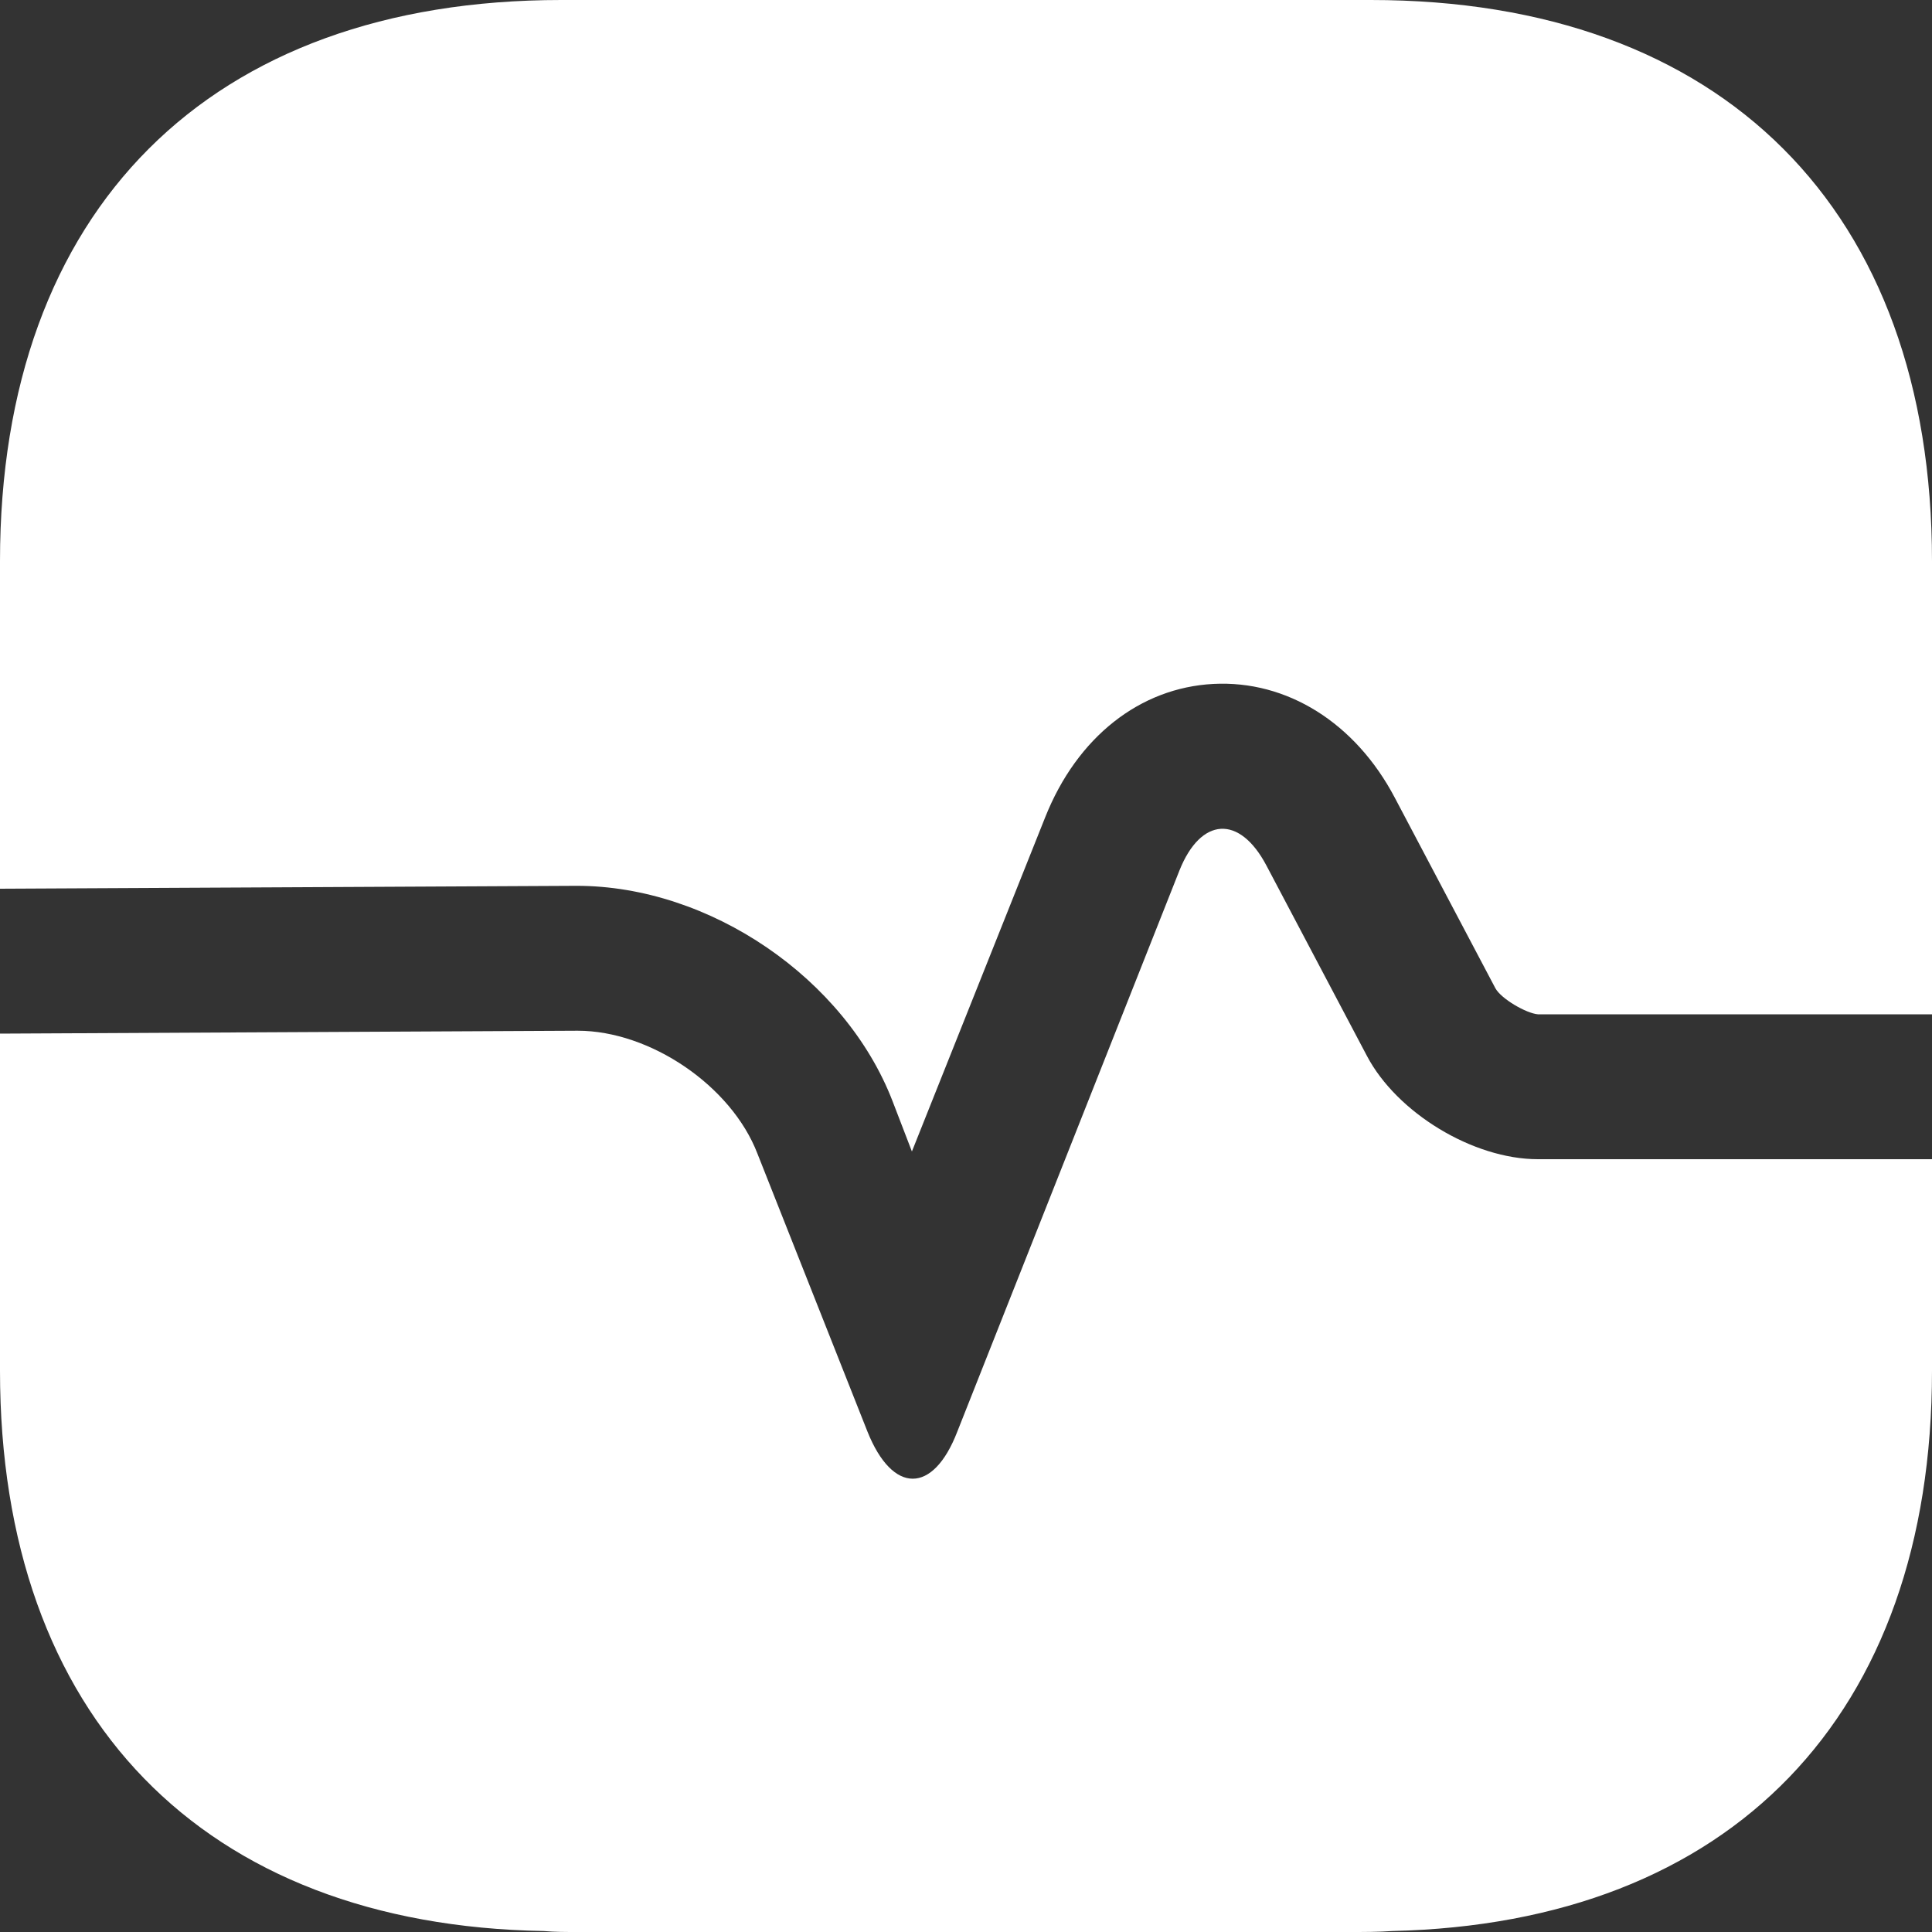 <svg width="16" height="16" viewBox="0 0 16 16" fill="none" xmlns="http://www.w3.org/2000/svg">
<rect x="0" y="0" width="16" height="16" fill="#333333" stroke="none"/>
<path d="M16 4.648V8.4H12.736C12.64 8.392 12.432 8.272 12.384 8.184L11.552 6.608C11.224 5.984 10.656 5.632 10.048 5.664C9.44 5.696 8.92 6.104 8.656 6.768L7.552 9.536L7.392 9.12C7 8.104 5.88 7.336 4.776 7.336L-3.05176e-05 7.36V4.648C-3.05176e-05 1.736 1.736 0 4.648 0H11.352C14.264 0 16 1.736 16 4.648Z" fill="white"/>
<path d="M16 11.352V9.6H12.736C12.2 9.6 11.568 9.216 11.32 8.744L10.488 7.168C10.264 6.744 9.944 6.768 9.768 7.208L7.928 11.856C7.728 12.376 7.392 12.376 7.184 11.856L6.272 9.552C6.056 8.992 5.384 8.536 4.784 8.536L-3.05176e-05 8.56V11.352C-3.05176e-05 14.216 1.68 15.944 4.504 15.992C4.592 16 4.688 16 4.776 16H11.176C11.296 16 11.416 16 11.528 15.992C14.336 15.928 16 14.208 16 11.352Z" fill="white"/>
</svg>
